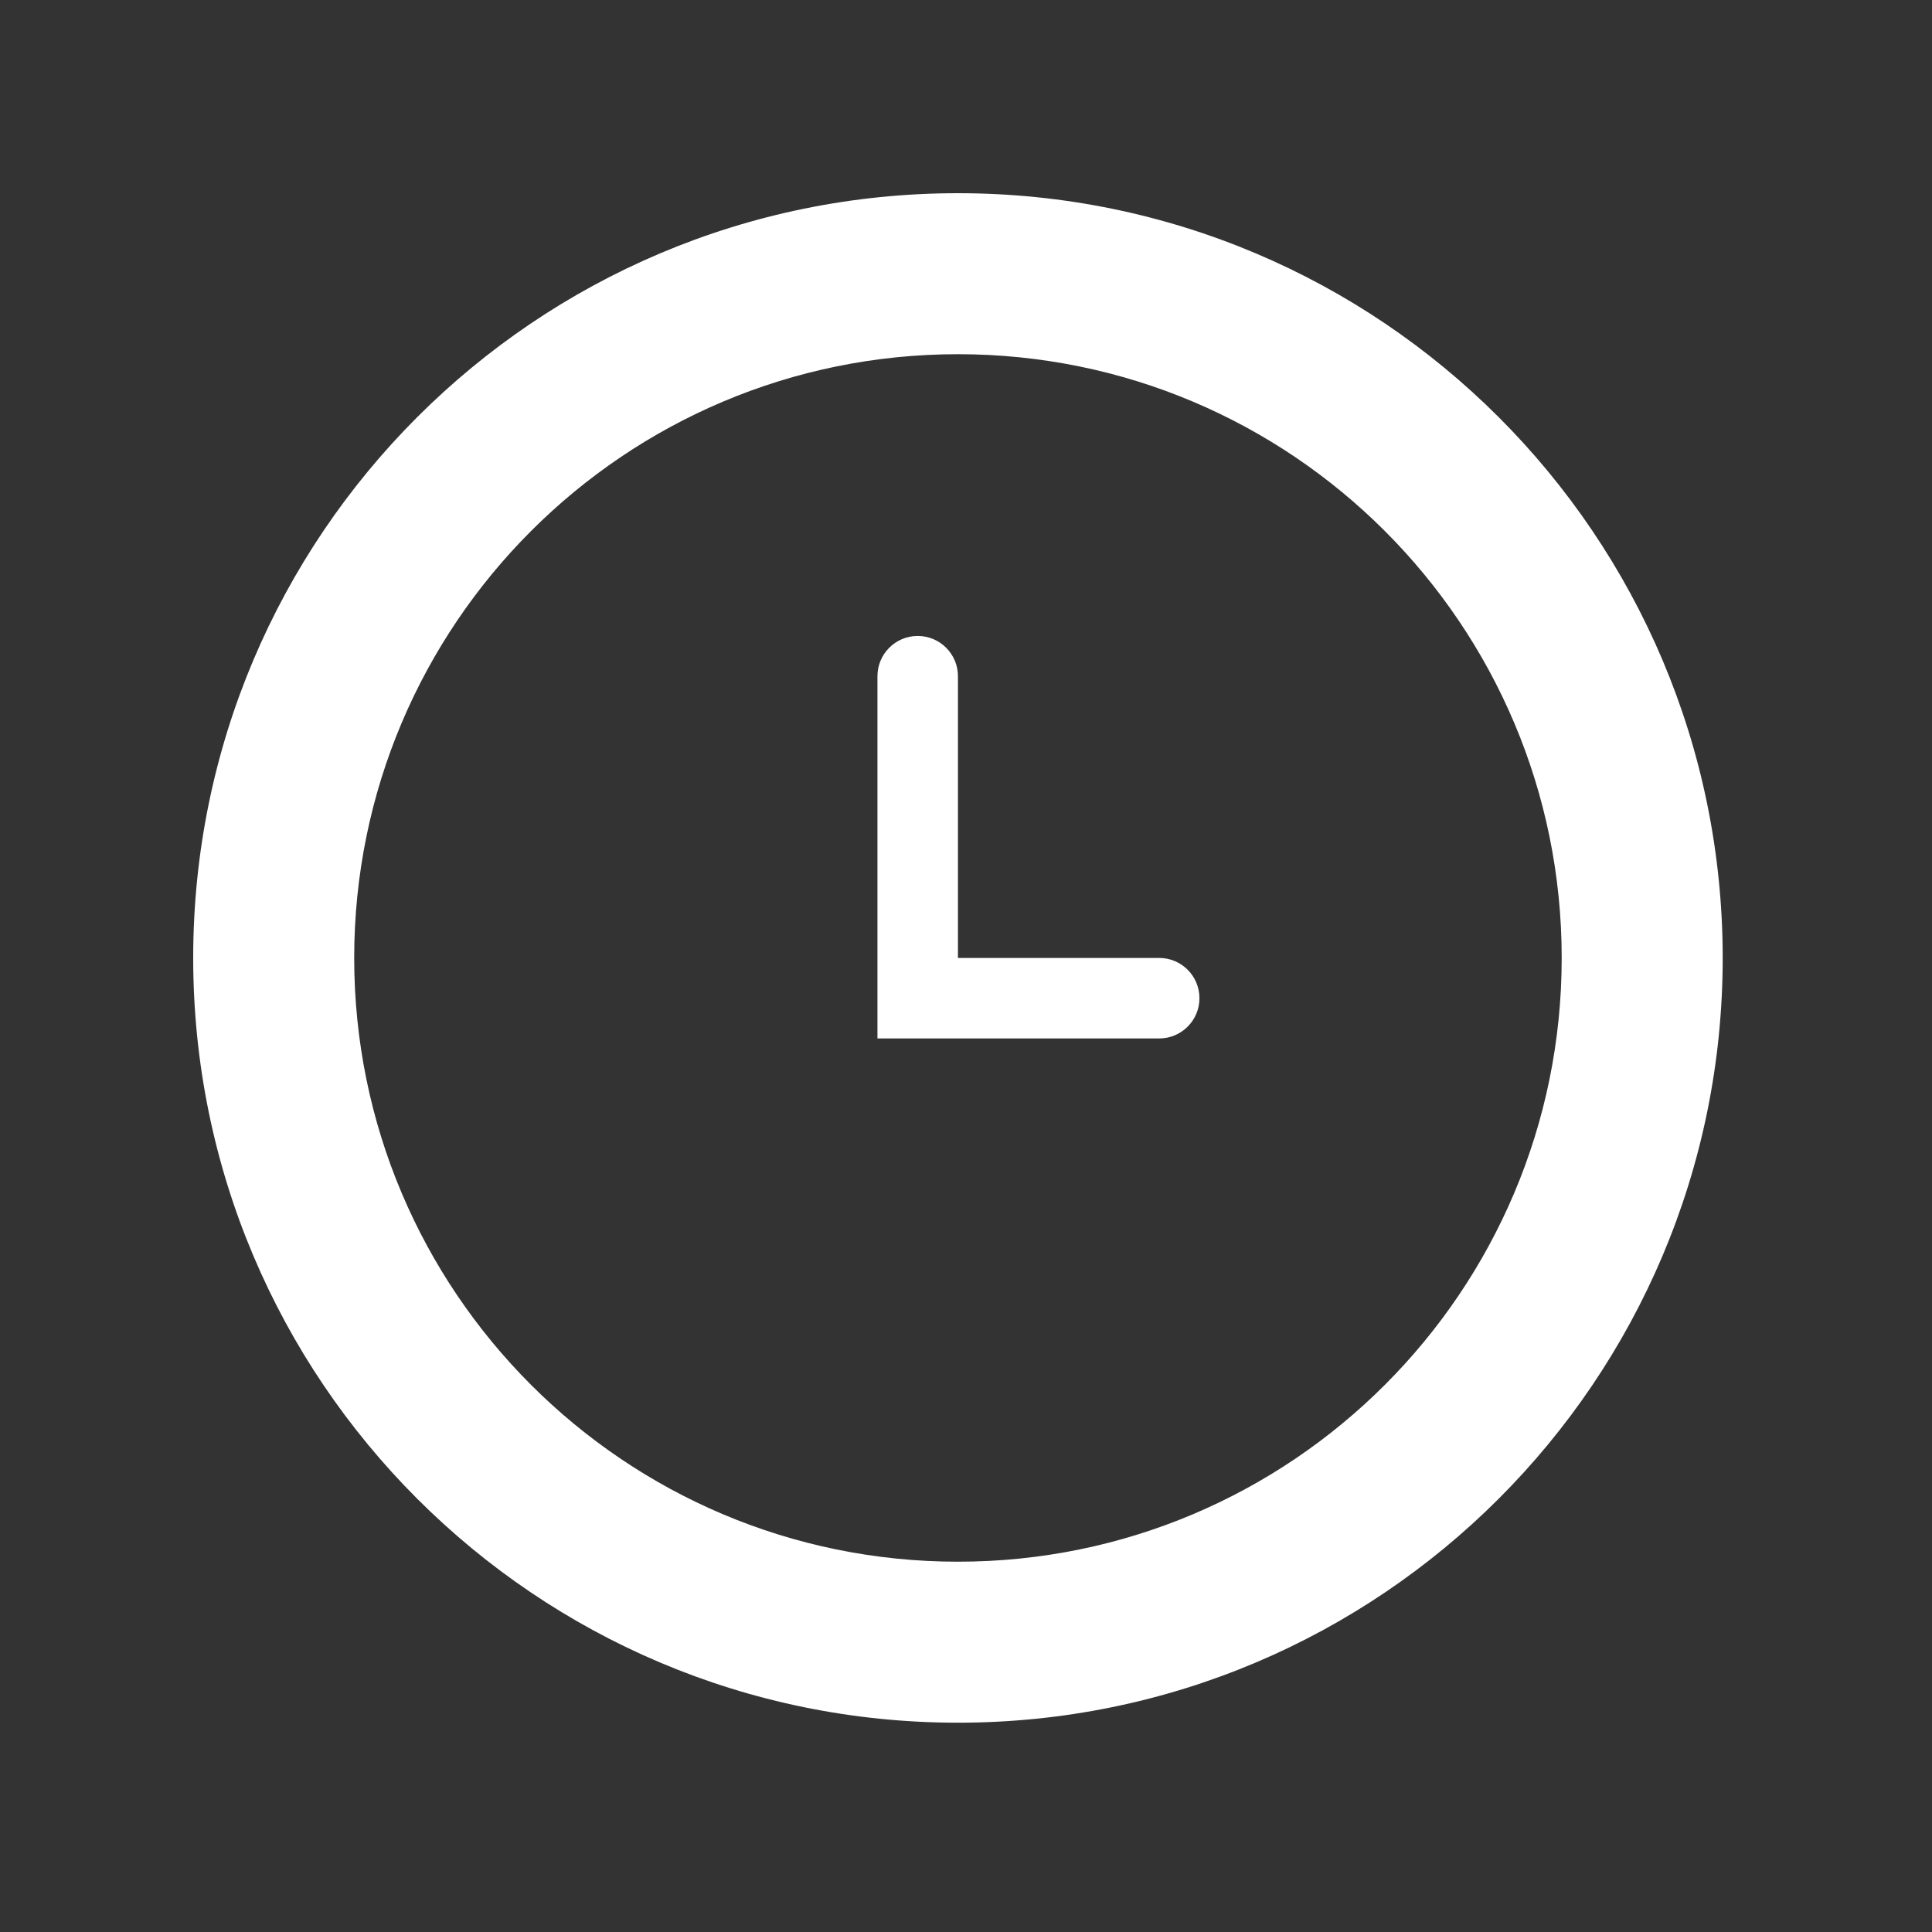 <svg width="24" height="24" viewBox="0 0 24 24" fill="none" xmlns="http://www.w3.org/2000/svg">
<rect x="0" y="0" width="24" height="24" fill="#333333" stroke="none"/>
<path fill-rule="evenodd" clip-rule="evenodd" d="M21.4 11.9C21.4 17.147 17.147 21.4 11.9 21.4C6.653 21.4 2.4 17.147 2.4 11.9C2.4 6.653 6.653 2.4 11.9 2.4C17.147 2.4 21.4 6.653 21.4 11.9ZM11.9 19.4C16.042 19.4 19.4 16.042 19.4 11.9C19.4 7.758 16.042 4.4 11.9 4.4C7.758 4.4 4.4 7.758 4.4 11.9C4.4 16.042 7.758 19.4 11.9 19.4Z" fill="white"/>
<path fill-rule="evenodd" clip-rule="evenodd" d="M11.4 7.9C11.676 7.9 11.9 8.124 11.9 8.4V11.9H14.4C14.676 11.9 14.9 12.124 14.9 12.4C14.9 12.676 14.676 12.9 14.4 12.9H10.9V8.4C10.9 8.124 11.124 7.9 11.4 7.9Z" fill="white"/>
</svg>
